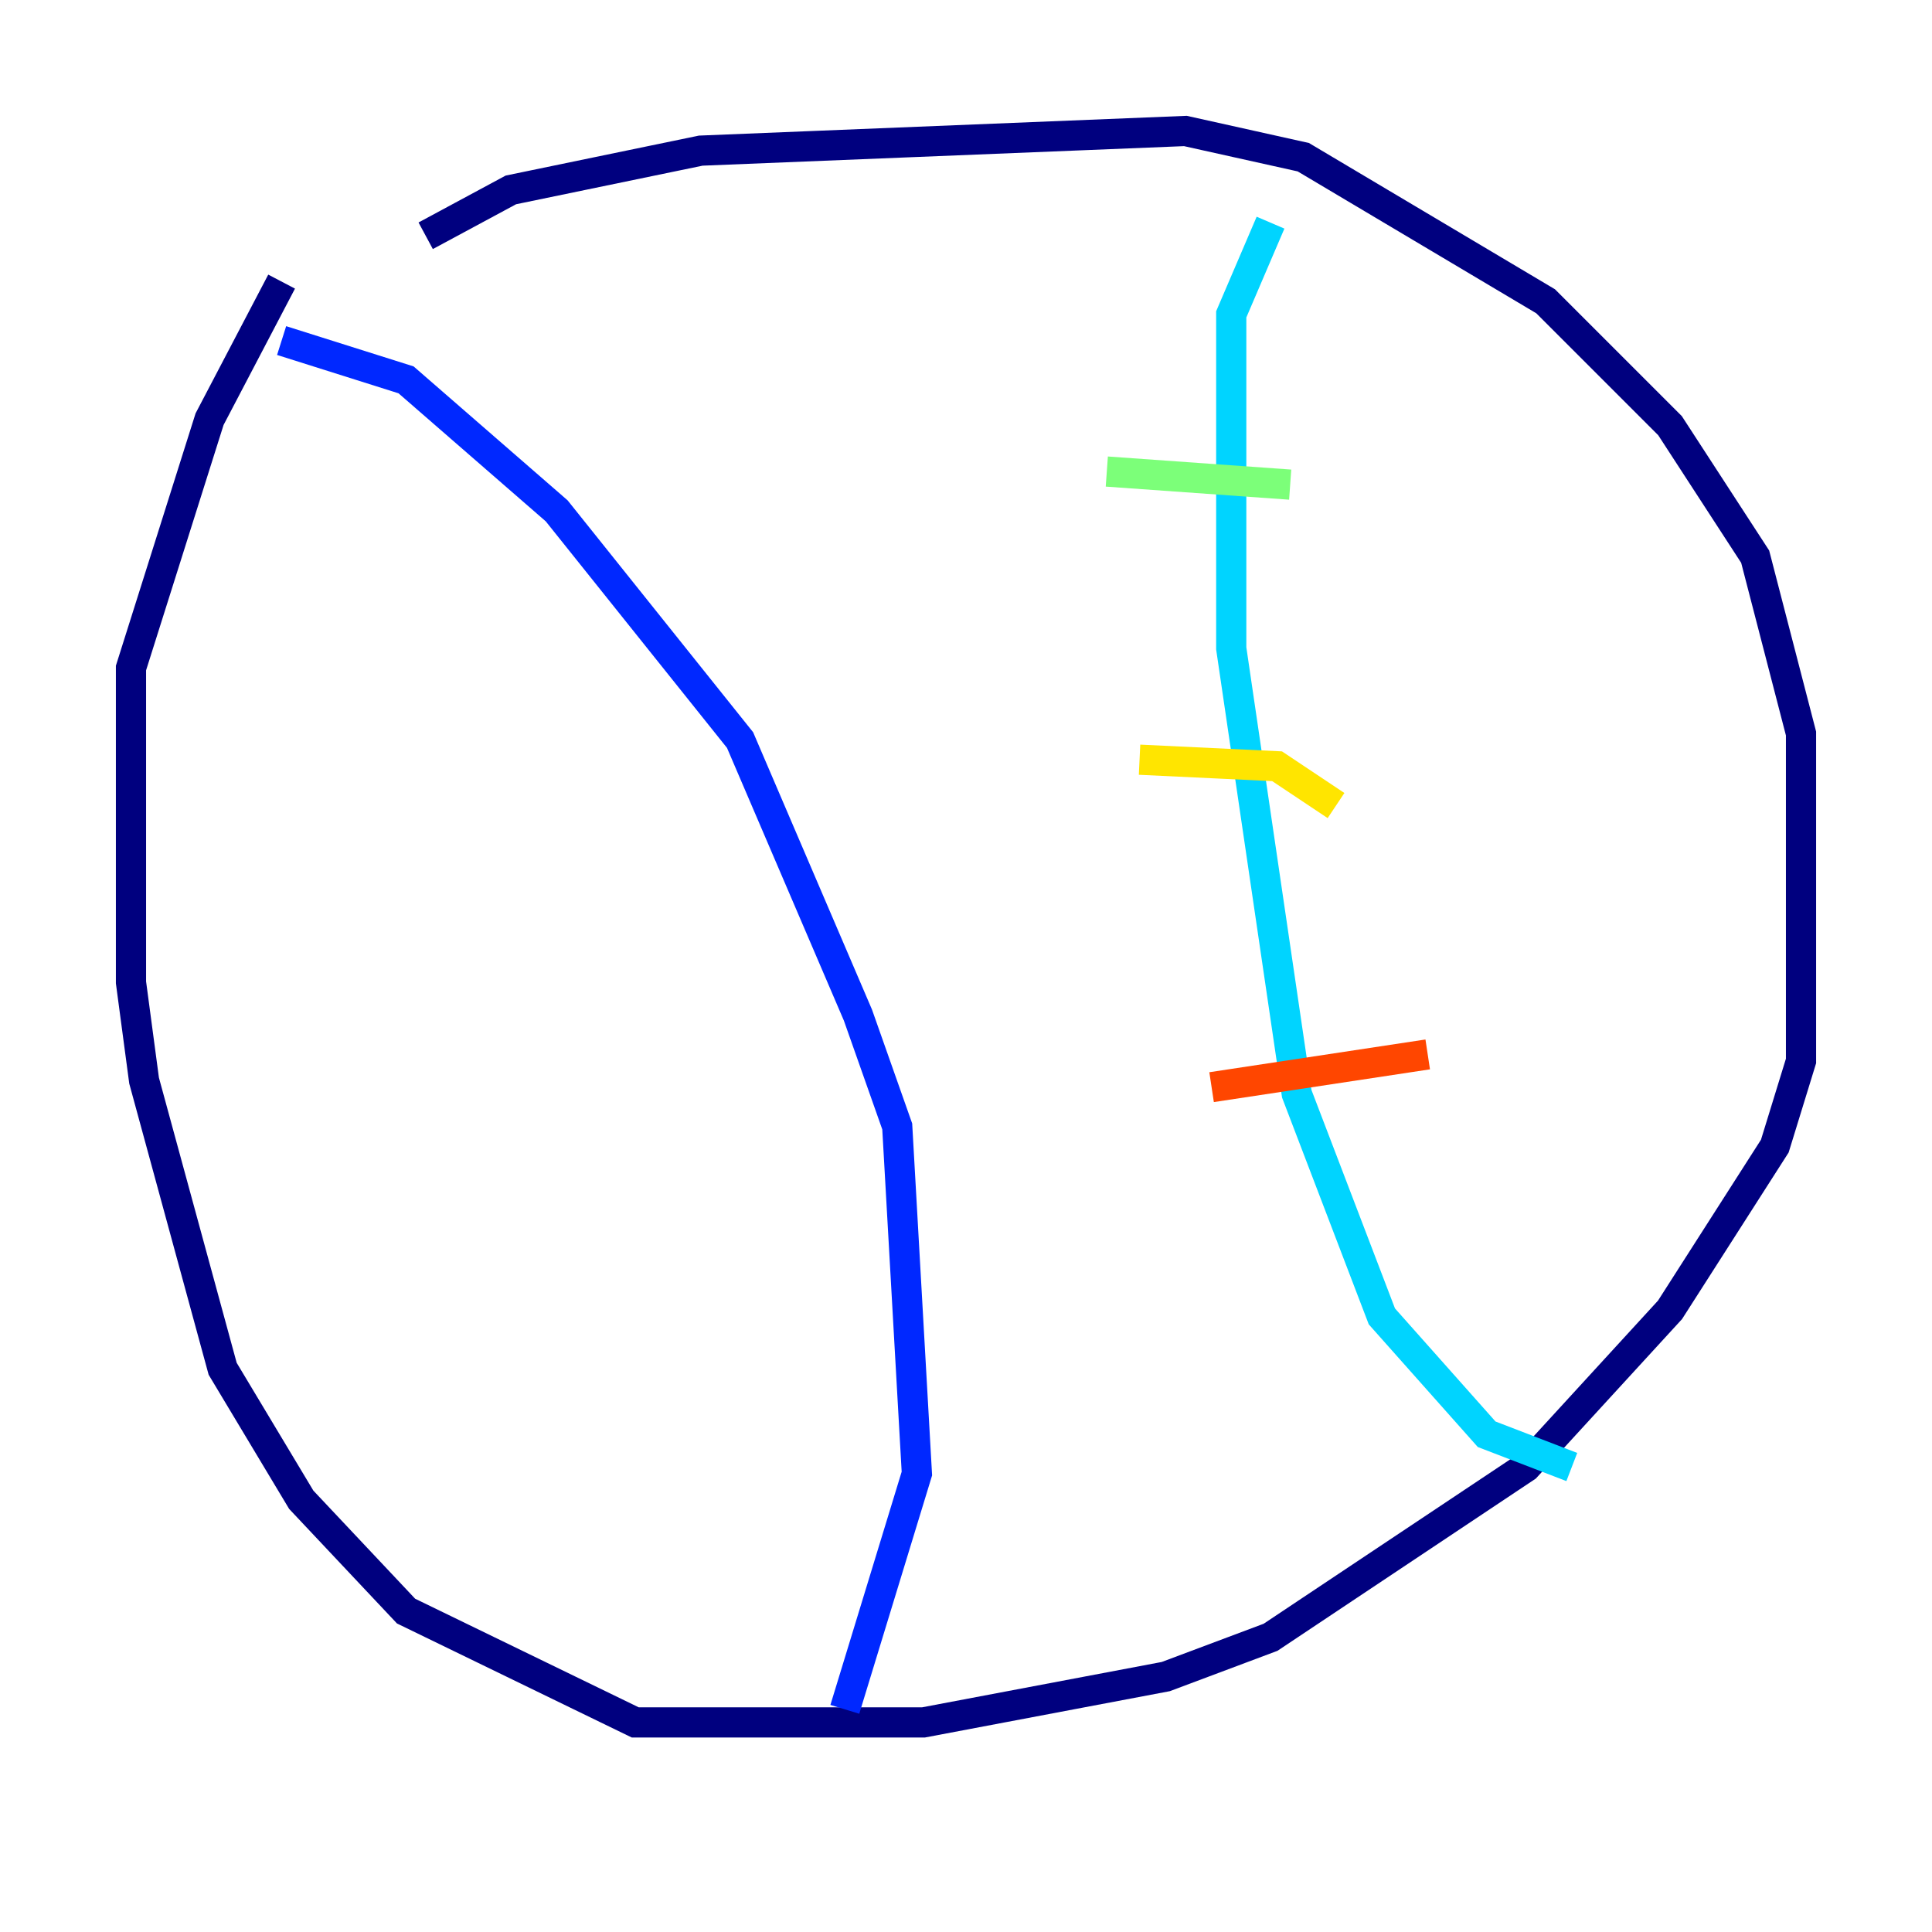 <?xml version="1.0" encoding="utf-8" ?>
<svg baseProfile="tiny" height="128" version="1.2" viewBox="0,0,128,128" width="128" xmlns="http://www.w3.org/2000/svg" xmlns:ev="http://www.w3.org/2001/xml-events" xmlns:xlink="http://www.w3.org/1999/xlink"><defs /><polyline fill="none" points="28.203,15.62 33.844,12.583 46.427,9.98 78.536,8.678 86.346,10.414 102.4,19.959 110.644,28.203 116.285,36.881 119.322,48.597 119.322,70.291 117.586,75.932 110.644,86.78 101.098,97.193 84.176,108.475 77.234,111.078 61.18,114.115 42.088,114.115 26.902,106.739 19.959,99.363 14.752,90.685 9.546,71.593 8.678,65.085 8.678,44.258 13.885,27.77 18.658,18.658" stroke="#00007f" stroke-width="2" /><polyline fill="none" points="18.658,22.563 26.902,25.166 36.881,33.844 49.031,49.031 56.841,67.254 59.444,74.63 60.746,97.627 55.973,113.248" stroke="#0028ff" stroke-width="2" /><polyline fill="none" points="84.176,14.752 81.573,20.827 81.573,42.956 85.912,72.461 91.552,87.214 98.495,95.024 104.136,97.193" stroke="#00d4ff" stroke-width="2" /><polyline fill="none" points="73.329,31.241 85.478,32.108" stroke="#7cff79" stroke-width="2" /><polyline fill="none" points="75.498,50.332 84.61,50.766 88.515,53.37" stroke="#ffe500" stroke-width="2" /><polyline fill="none" points="80.271,72.027 94.59,69.858" stroke="#ff4600" stroke-width="2" /><polyline fill="none" points="91.119,87.214 91.119,87.214" stroke="#7f0000" stroke-width="2" /></svg>